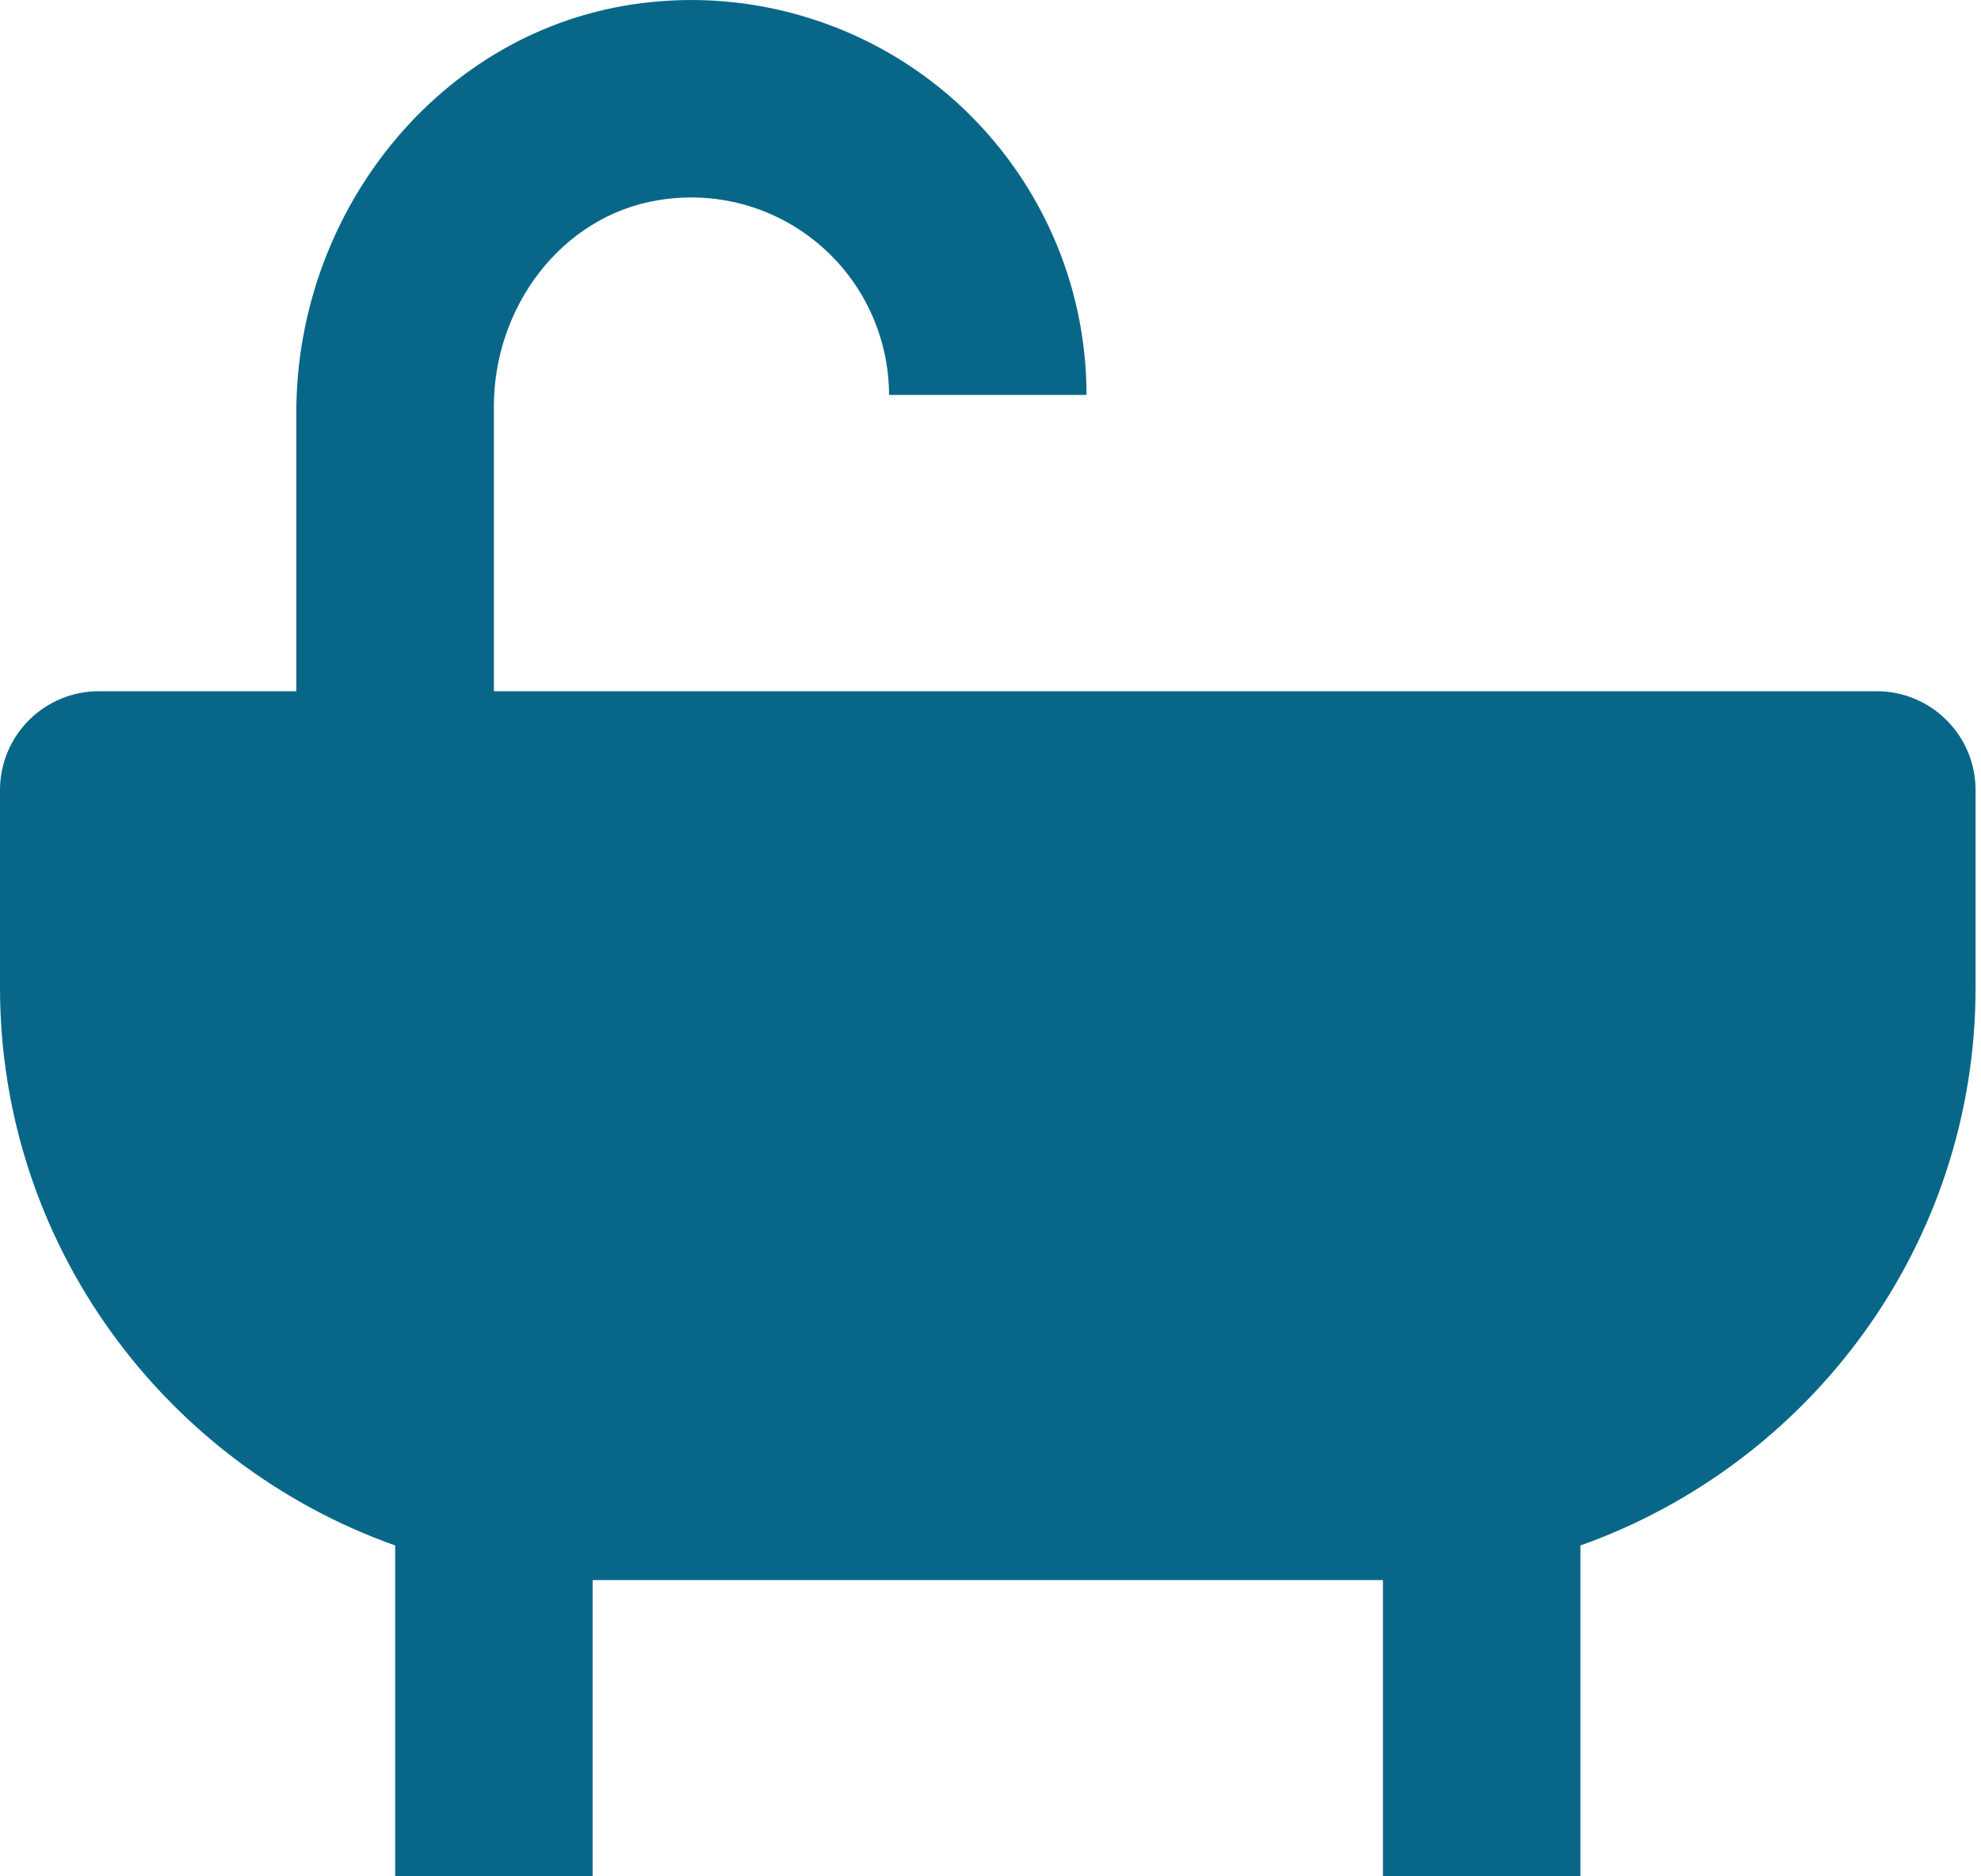 <svg width="19" height="18" viewBox="0 0 19 18" fill="none" xmlns="http://www.w3.org/2000/svg">
<path d="M18 6.631H4.737V3.896C4.737 2.952 5.379 2.074 6.311 1.921C6.583 1.875 6.861 1.888 7.128 1.961C7.394 2.033 7.641 2.163 7.852 2.341C8.063 2.519 8.233 2.74 8.349 2.991C8.466 3.241 8.526 3.513 8.527 3.789H10.421C10.421 3.26 10.31 2.736 10.095 2.253C9.88 1.769 9.566 1.336 9.174 0.98C8.781 0.625 8.319 0.356 7.816 0.191C7.313 0.025 6.781 -0.034 6.255 0.019C4.285 0.21 2.842 1.979 2.842 3.958V6.631H0.947C0.696 6.631 0.455 6.731 0.277 6.909C0.1 7.086 0 7.327 0 7.579V9.473C0 11.942 1.586 14.043 3.79 14.826V18H5.684V15.158H13.264V18H15.158V14.826C17.362 14.043 18.948 11.942 18.948 9.473V7.579C18.948 7.327 18.848 7.086 18.67 6.909C18.493 6.731 18.252 6.631 18 6.631Z" fill="#086788"/>
</svg>

